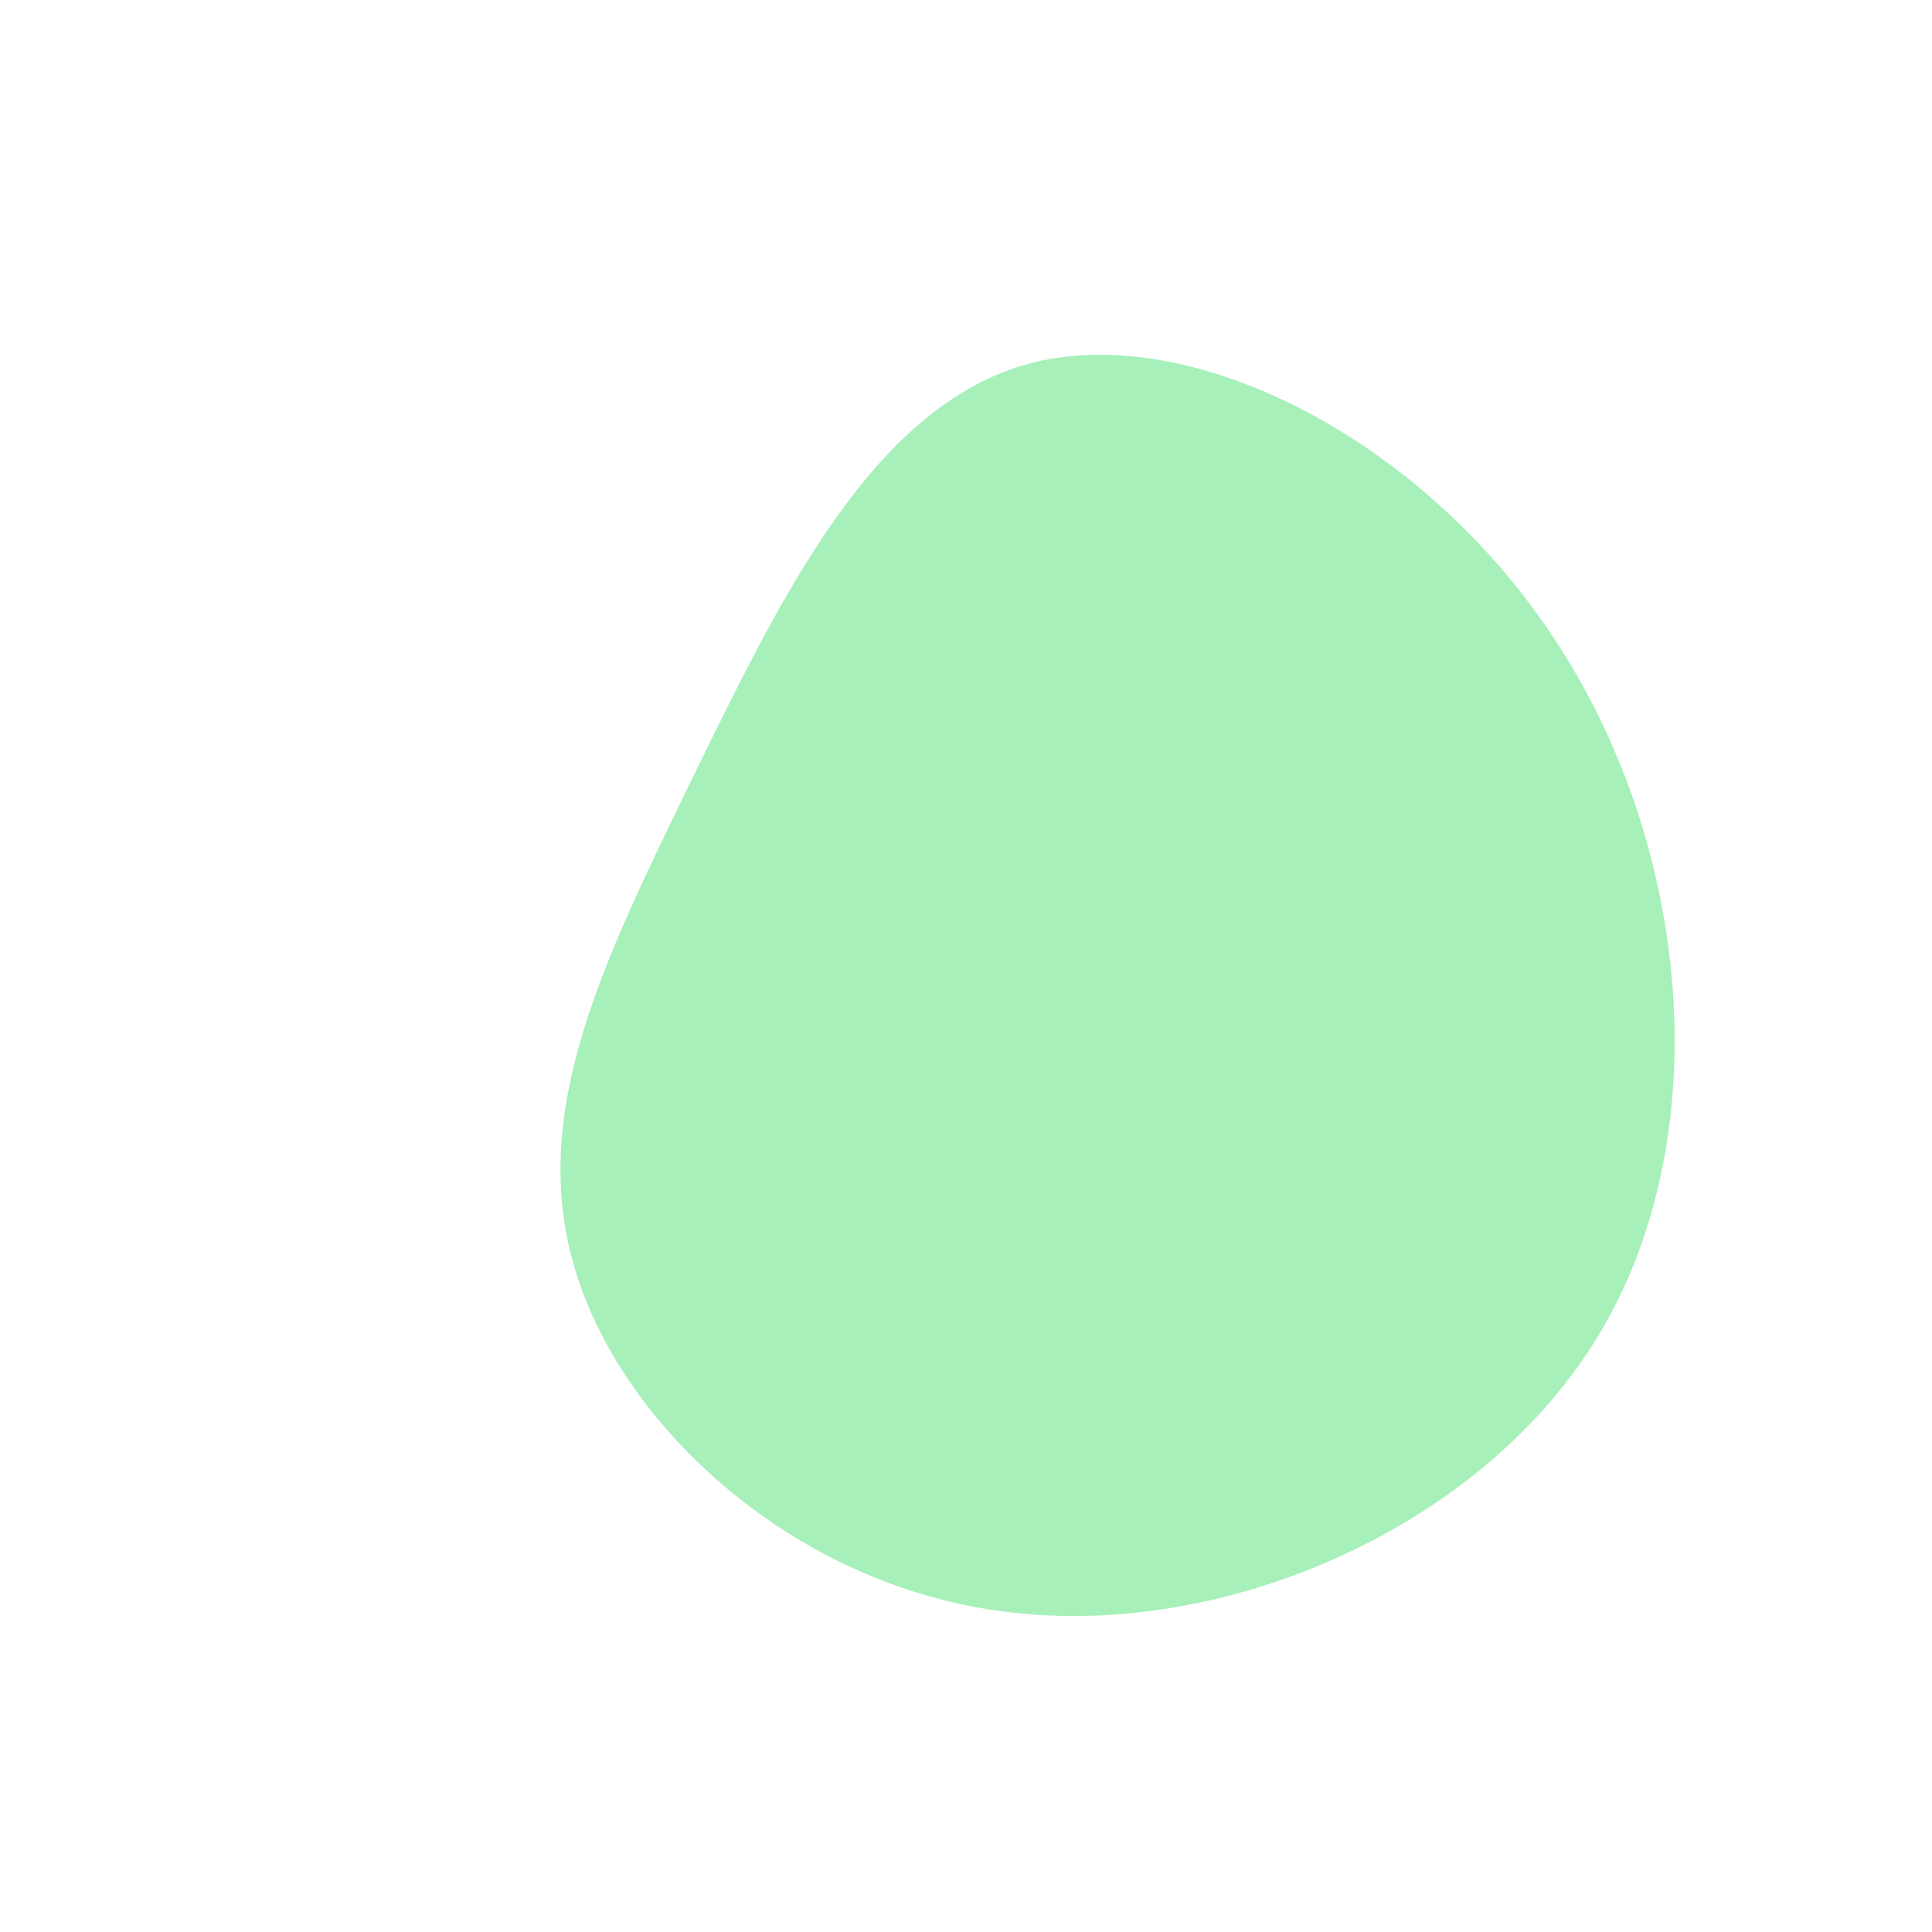 <?xml version="1.0" standalone="no"?>
<svg viewBox="0 0 200 200" xmlns="http://www.w3.org/2000/svg">
  <path fill="#A7F0BA" d="M61.4,-33.1C74.9,-12.2,77.8,17.2,65.8,37.7C53.8,58.1,26.9,69.6,4.5,66.9C-17.8,64.3,-35.7,47.6,-40.5,31.3C-45.4,15,-37.3,-0.9,-28.4,-19.3C-19.4,-37.6,-9.7,-58.4,7.1,-62.5C24,-66.6,48,-54.1,61.4,-33.1Z" transform="translate(100 100)" />
</svg>
